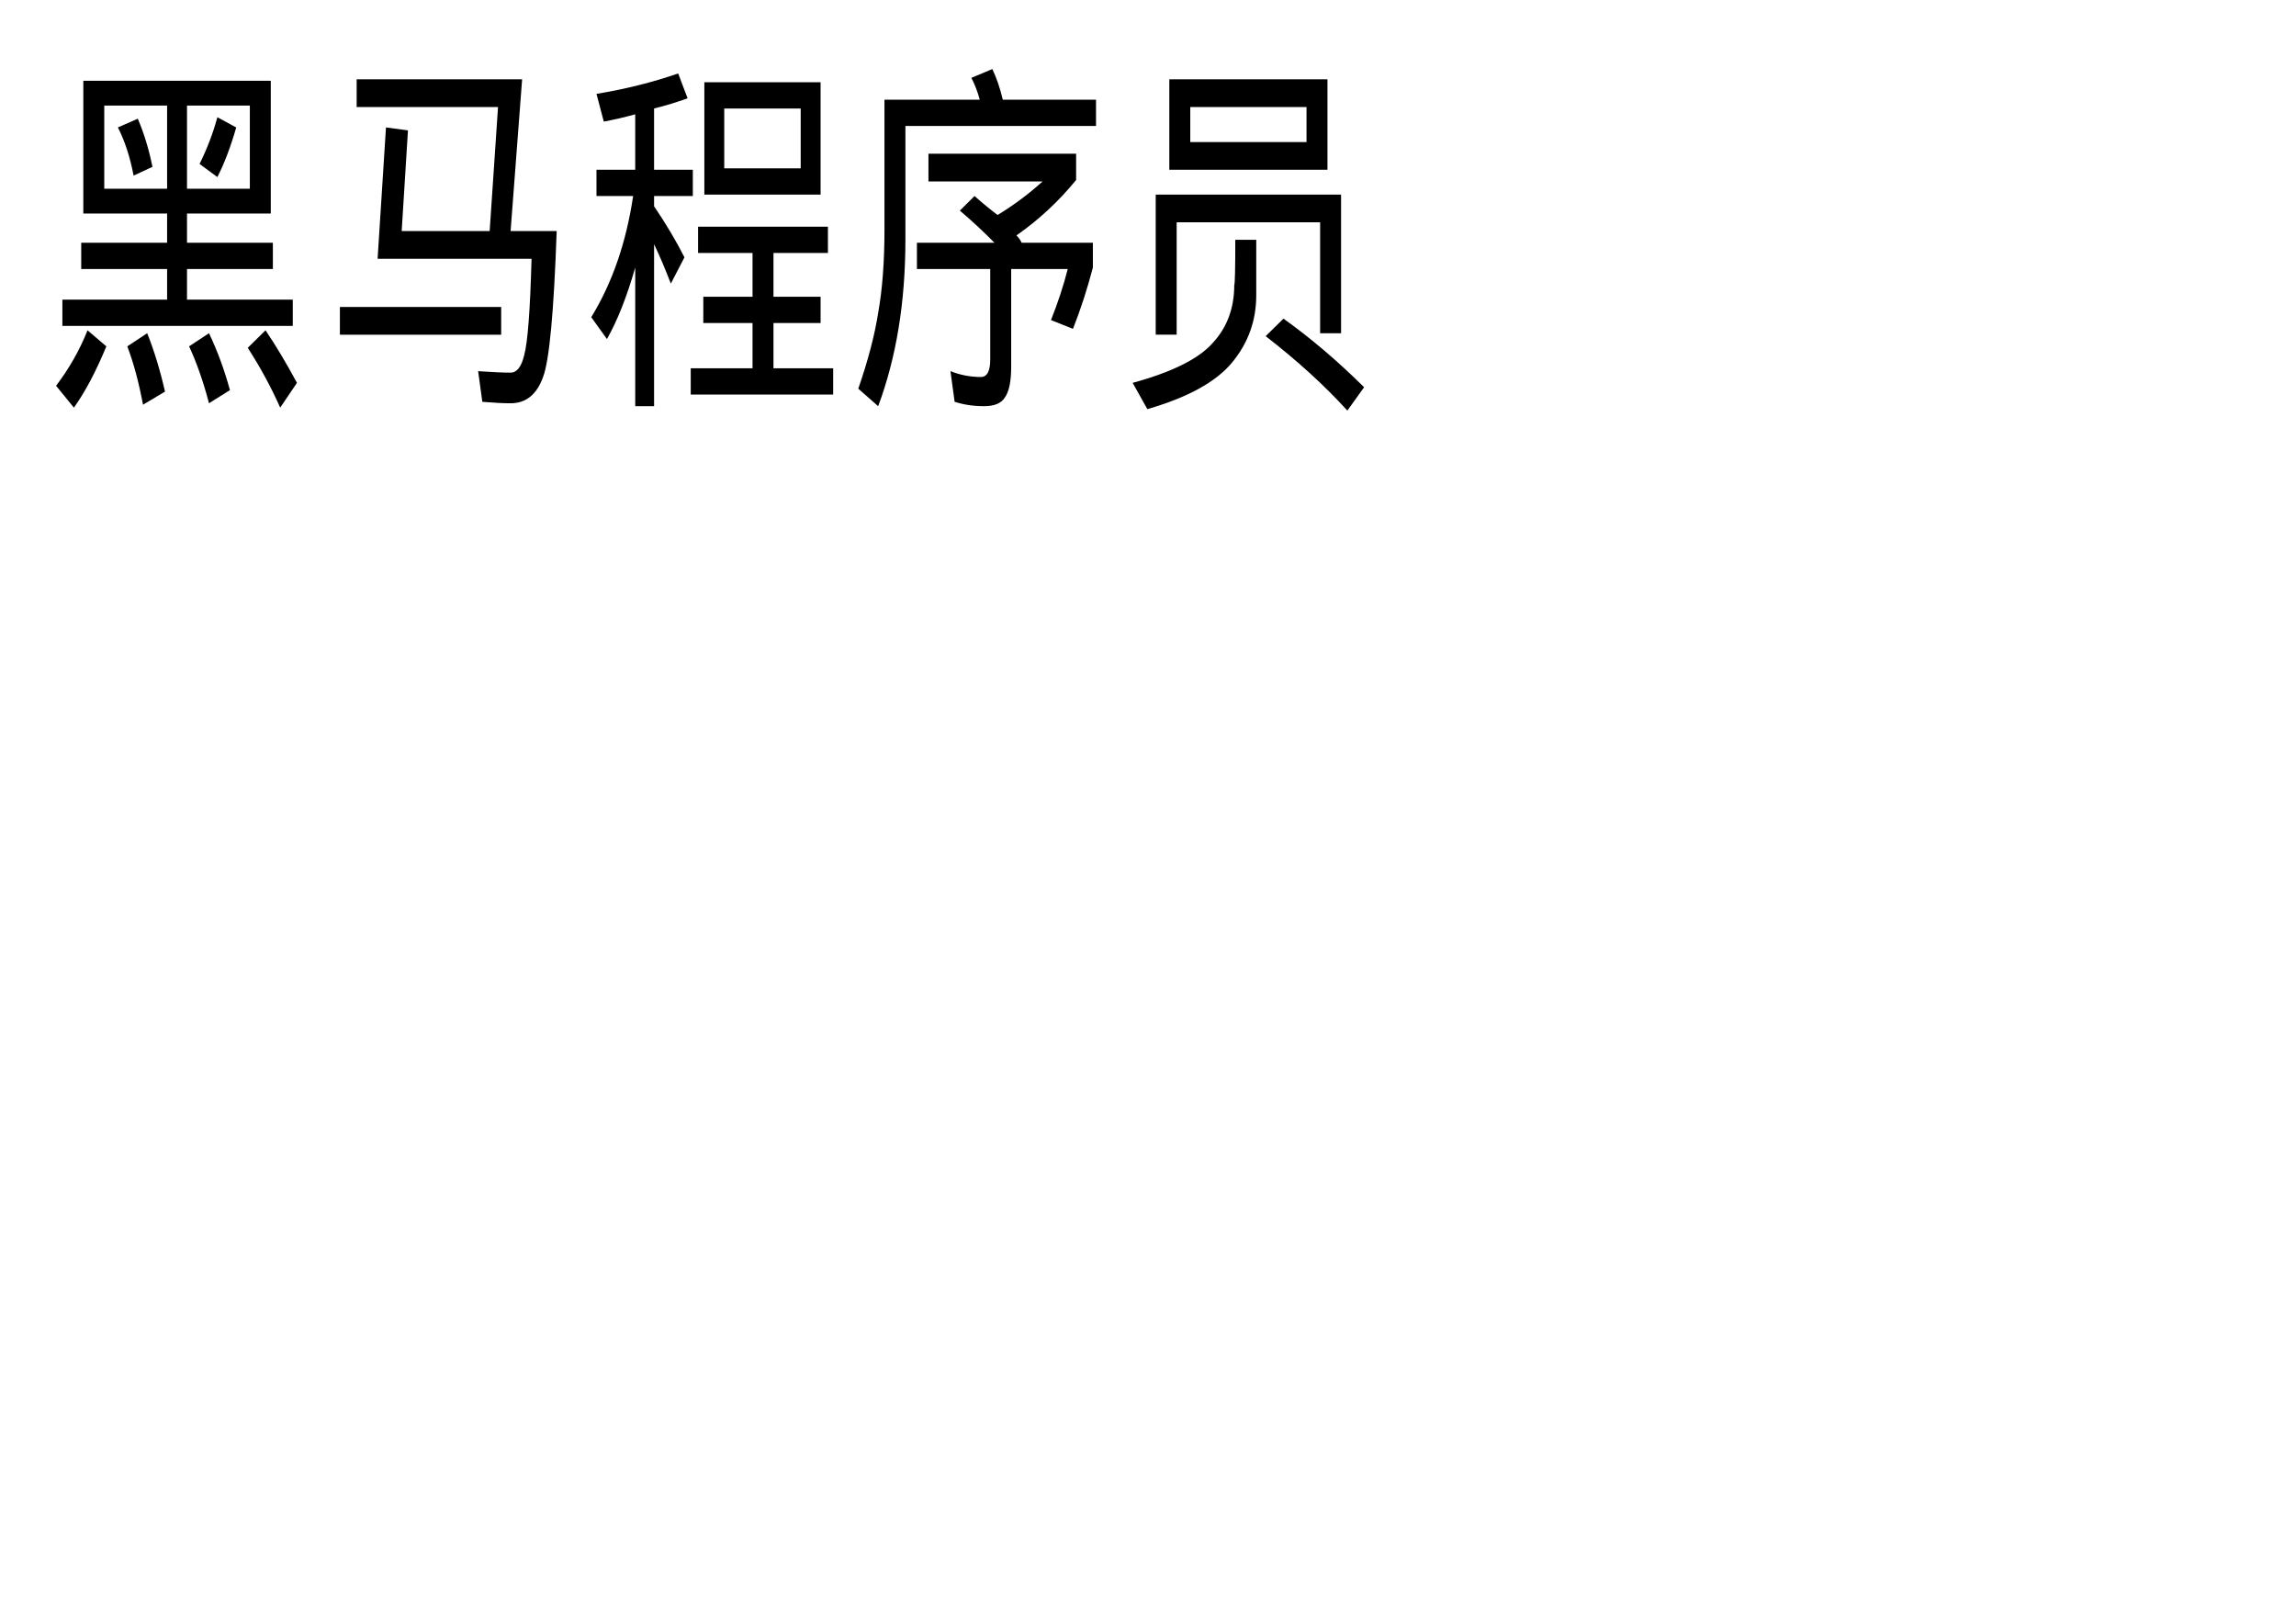 <?xml version="1.0" encoding="UTF-8" standalone="no"?>
<!-- Created with Inkscape (http://www.inkscape.org/) -->

<svg
   xmlns:dc="http://purl.org/dc/elements/1.1/"
   xmlns:cc="http://creativecommons.org/ns#"
   xmlns:rdf="http://www.w3.org/1999/02/22-rdf-syntax-ns#"
   xmlns:svg="http://www.w3.org/2000/svg"
   xmlns="http://www.w3.org/2000/svg"
   xmlns:sodipodi="http://sodipodi.sourceforge.net/DTD/sodipodi-0.dtd"
   xmlns:inkscape="http://www.inkscape.org/namespaces/inkscape"
   width="297mm"
   height="210mm"
   viewBox="0 0 297 210"
   version="1.1"
   id="svg8"
   inkscape:version="0.92.4 (unknown)"
   sodipodi:docname="heimat1.svg">
  <defs
     id="defs2" />
  <sodipodi:namedview
     id="base"
     pagecolor="#ffffff"
     bordercolor="#666666"
     borderopacity="1.0"
     inkscape:pageopacity="0.0"
     inkscape:pageshadow="2"
     inkscape:zoom="1.151487"
     inkscape:cx="445.16539"
     inkscape:cy="706.51995"
     inkscape:document-units="px"
     inkscape:current-layer="layer1"
     showgrid="false"
     units="mm"
     inkscape:window-width="1855"
     inkscape:window-height="1056"
     inkscape:window-x="65"
     inkscape:window-y="24"
     inkscape:window-maximized="1" />
  <g
     inkscape:label="Layer 1"
     inkscape:groupmode="layer"
     id="layer1"
     transform="translate(0,-87)">
    <g
       aria-label="黑马程序员"
       transform="matrix(0.867,0,0,1.208,-27.316,41.566)"
       style="font-style:normal;font-weight:normal;font-size:40px;line-height:125%;font-family:Sans;letter-spacing:0px;word-spacing:0px;fill:#000000;fill-opacity:1;stroke:none;stroke-width:0.259px;stroke-linecap:butt;stroke-linejoin:miter;stroke-opacity:1"
       id="flowRoot4090">
      <path
         d="m 43.938,46.256 h 27.969 v 14.219 h -12.5 v 3.125 h 12.812 v 2.812 h -12.812 v 3.281 H 75.188 v 2.812 h -34.375 v -2.812 h 15.625 v -3.281 H 43.625 v -2.812 h 12.812 v -3.125 h -12.5 z m 3.125,11.562 h 9.375 v -8.906 h -9.375 z m 5,-7.5 q 1.406,2.344 2.188,5.156 l -2.812,0.938 q -0.781,-2.969 -2.344,-5.156 z m 7.344,-1.406 v 8.906 h 9.375 v -8.906 z m 4.531,1.25 2.812,1.094 q -1.25,3.125 -2.812,5.312 l -2.656,-1.406 q 1.719,-2.5 2.656,-5 z m -19.375,22.812 2.812,1.719 q -2.344,4.062 -4.844,6.562 L 39.875,78.912 q 2.969,-2.812 4.688,-5.938 z m 26.562,0 q 2.344,2.5 4.688,5.625 l -2.5,2.656 q -2.031,-3.281 -4.844,-6.406 z m -17.656,0.312 q 1.562,2.812 2.656,6.25 l -3.281,1.406 q -0.938,-3.594 -2.344,-6.25 z m 9.219,0 q 1.875,2.812 3.125,6.094 l -3.125,1.406 q -1.25,-3.438 -2.969,-6.094 z"
         id="path5089"
         inkscape:connector-curvature="0"
         style="stroke-width:0.259px" />
      <path
         d="m 84.719,46.1 h 24.688 l -1.719,16.25 h 6.875 q -0.625,12.969 -2.031,15.625 -1.406,2.812 -4.844,2.812 -1.719,0 -4.219,-0.156 l -0.625,-3.281 q 3.125,0.156 4.844,0.156 1.406,0 2.031,-1.875 0.781,-2.031 1.094,-10.312 H 87.844 l 1.25,-14.062 3.281,0.312 -0.938,10.781 h 13.125 l 1.25,-13.281 H 84.719 Z m -2.5,24.375 h 24.062 v 2.969 h -24.062 z"
         id="path5091"
         inkscape:connector-curvature="0"
         style="stroke-width:0.259px" />
      <path
         d="m 132.688,45.475 1.406,2.656 q -2.344,0.625 -5,1.094 v 6.562 h 5.781 v 2.812 h -5.781 v 1.094 q 2.656,2.812 4.531,5.469 l -2.031,2.812 q -1.25,-2.344 -2.5,-4.219 v 17.344 h -2.812 v -14.844 q -1.875,4.688 -4.219,7.656 l -2.344,-2.344 q 4.688,-5.469 6.25,-12.969 H 120.5 v -2.812 h 5.781 v -5.938 q -2.344,0.469 -4.688,0.781 L 120.5,47.662 q 6.562,-0.781 12.188,-2.188 z m 3.906,0.938 h 17.344 v 12.031 h -17.344 z m 2.969,9.219 h 11.406 v -6.406 H 139.562 Z m -3.125,13.75 h 7.344 v -4.688 h -8.125 v -2.812 h 19.375 v 2.812 h -8.125 v 4.688 h 7.031 v 2.812 h -7.031 v 4.844 h 8.906 v 2.812 h -21.25 v -2.812 h 9.219 v -4.844 h -7.344 z"
         id="path5093"
         inkscape:connector-curvature="0"
         style="stroke-width:0.259px" />
      <path
         d="m 179.562,45.006 q 0.938,1.406 1.562,3.281 h 13.906 v 2.812 h -28.438 v 12.188 q 0,10 -4.062,17.812 l -2.969,-1.875 q 2.188,-4.531 2.969,-8.125 0.938,-3.75 0.938,-8.906 v -13.906 h 14.219 q -0.469,-1.25 -1.25,-2.344 z m -9.531,9.062 h 22.031 v 2.812 q -3.906,3.438 -8.906,5.938 0.469,0.312 0.781,0.781 h 10.625 v 2.656 q -1.25,3.438 -2.969,6.562 l -3.281,-0.938 q 1.562,-2.812 2.5,-5.469 h -8.438 v 10.469 q 0,2.344 -0.938,3.281 -0.781,0.938 -3.125,0.938 -2.344,0 -4.375,-0.469 l -0.625,-3.281 q 2.188,0.625 4.531,0.625 1.406,0 1.406,-1.875 v -9.688 h -10.938 v -2.812 h 11.562 q -2.344,-1.719 -5.156,-3.438 l 2.188,-1.562 q 1.719,1.094 3.438,2.031 3.594,-1.562 6.719,-3.594 h -17.031 z"
         id="path5095"
         inkscape:connector-curvature="0"
         style="stroke-width:0.259px" />
      <path
         d="m 205.969,46.1 h 23.594 v 9.688 h -23.594 z m 3.125,6.719 h 17.344 v -3.75 h -17.344 z m 22.5,5.625 v 14.844 h -3.125 v -11.875 H 207.062 v 12.031 h -3.125 v -15 z m -15.781,4.844 h 3.125 v 5.938 q 0,4.062 -3.594,7.188 -3.594,3.125 -12.656,5 l -2.188,-2.812 q 8.75,-1.719 11.875,-4.219 3.281,-2.5 3.281,-6.25 0.156,-0.156 0.156,-4.844 z m 7.188,8.438 q 6.094,3.125 12.031,7.344 l -2.5,2.5 q -5.156,-4.062 -12.188,-7.969 z"
         id="path5097"
         inkscape:connector-curvature="0"
         style="stroke-width:0.259px" />
    </g>
  </g>
</svg>
